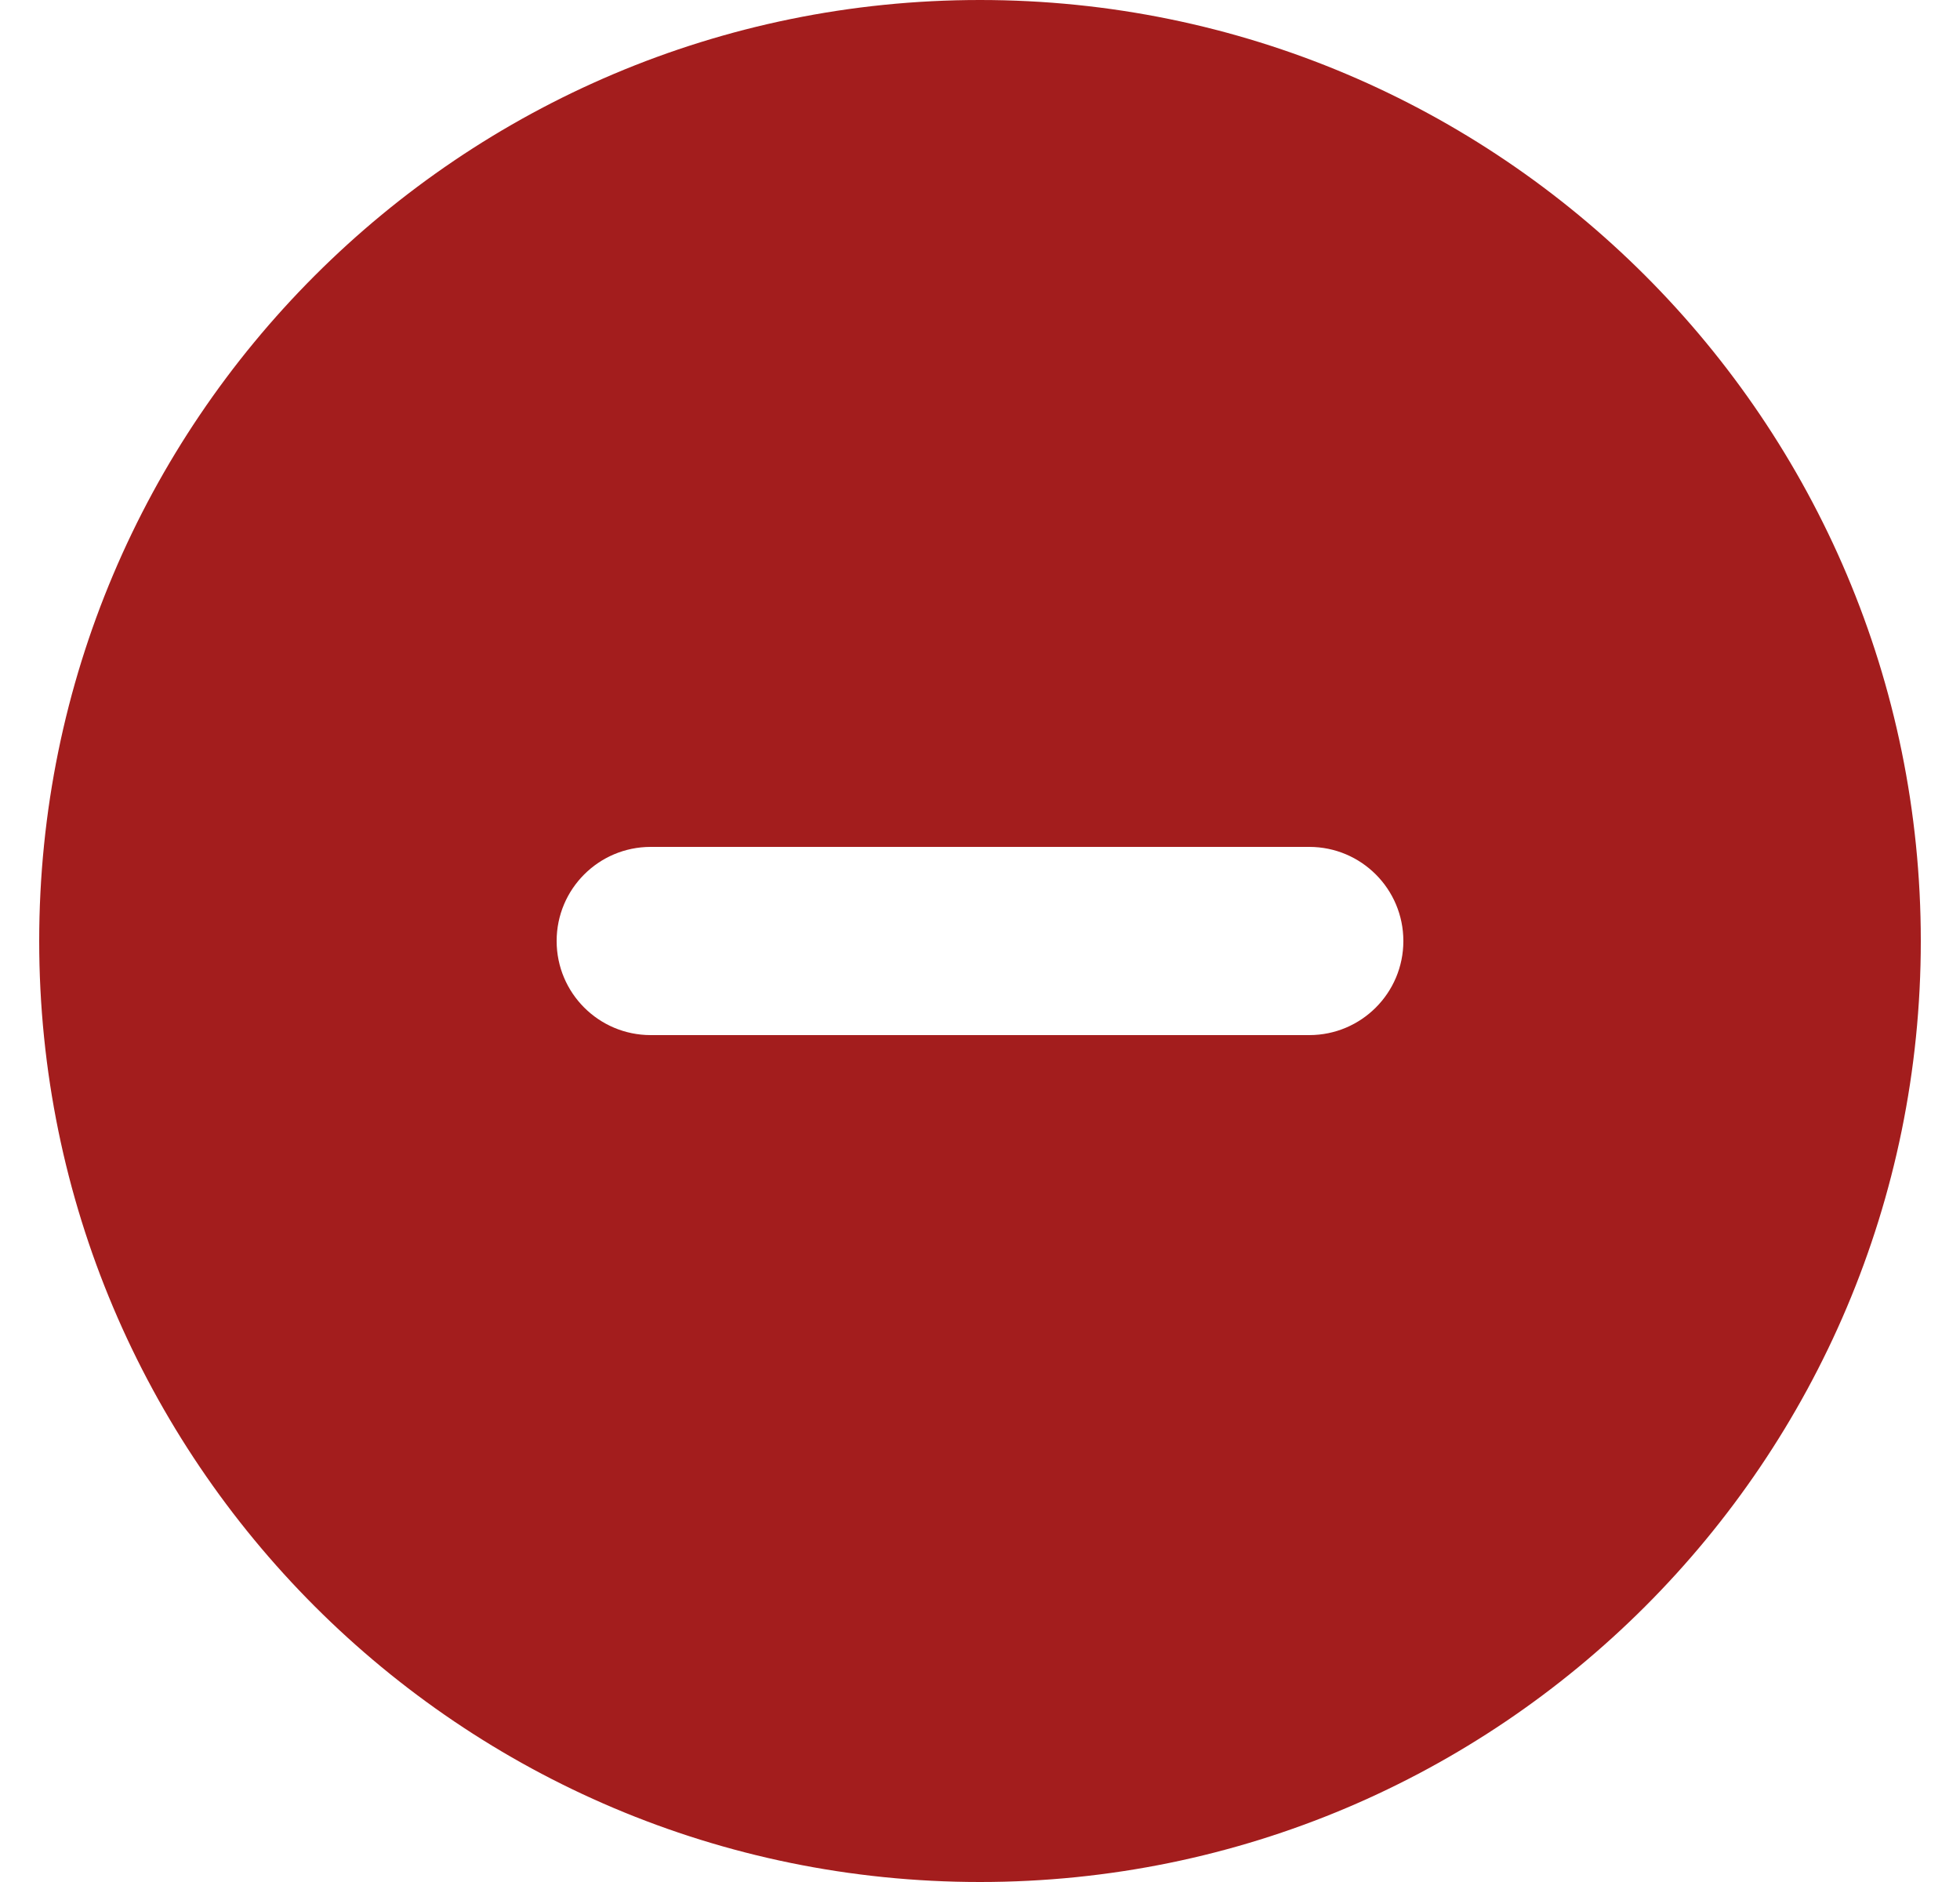 <svg width="25" height="24" viewBox="0 0 25 24" fill="none" xmlns="http://www.w3.org/2000/svg">
<g id="minus-solid" clip-path="url(#clip0_1098_7219)">
<path id="Subtract" fill-rule="evenodd" clip-rule="evenodd" d="M12.5 24C19.127 24 24.5 18.627 24.5 12C24.5 5.373 19.127 0 12.5 0C5.873 0 0.5 5.373 0.5 12C0.5 18.627 5.873 24 12.5 24ZM8.3 10.8C7.637 10.8 7.1 11.337 7.1 12C7.1 12.663 7.637 13.2 8.3 13.2H16.7C17.363 13.2 17.9 12.663 17.9 12C17.9 11.337 17.363 10.8 16.7 10.8H8.3Z" fill="#A31D1D"/>
</g>
<defs>
<clipPath id="clip0_1098_7219">
<rect width="24" height="24" fill="white" transform="translate(0.5)"/>
</clipPath>
</defs>
</svg>
